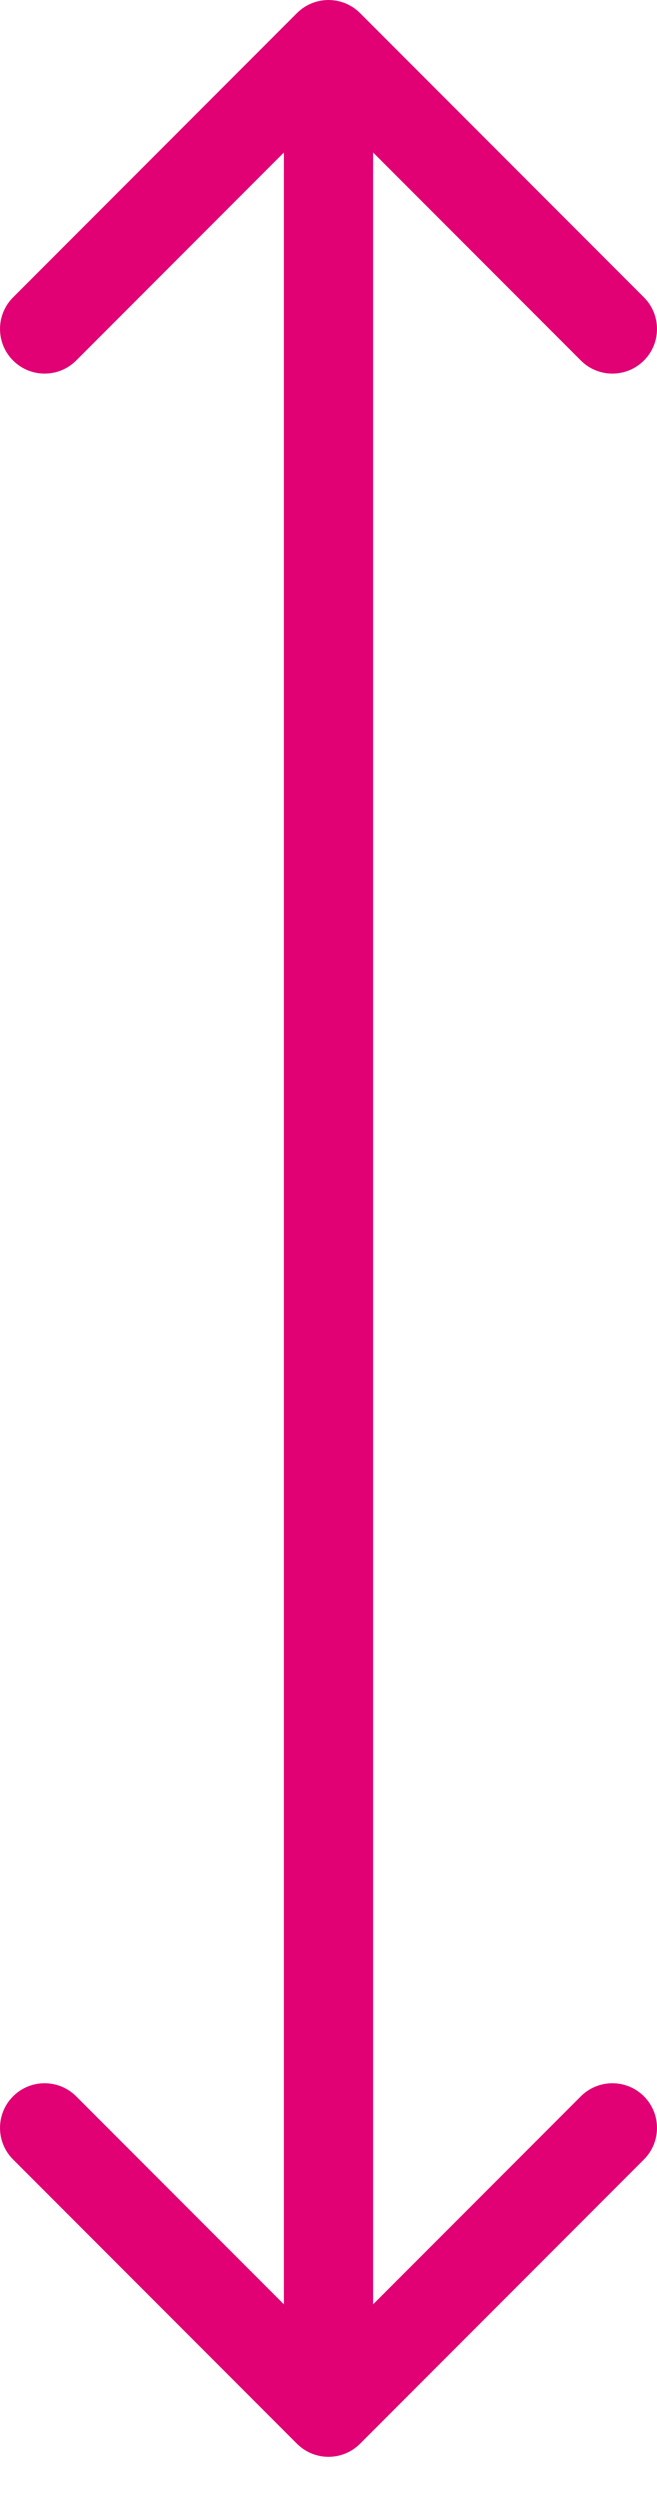 <svg width="10" height="38" viewBox="0 0 10 38" fill="none" xmlns="http://www.w3.org/2000/svg">
<path d="M5.48 0.199C5.215 -0.066 4.785 -0.066 4.52 0.199L0.199 4.52C-0.066 4.785 -0.066 5.215 0.199 5.48C0.464 5.745 0.894 5.745 1.159 5.48L5 1.639L8.841 5.48C9.106 5.745 9.536 5.745 9.801 5.48C10.066 5.215 10.066 4.785 9.801 4.52L5.48 0.199ZM4.52 37.145C4.785 37.41 5.215 37.41 5.48 37.145L9.801 32.824C10.066 32.559 10.066 32.129 9.801 31.864C9.536 31.599 9.106 31.599 8.841 31.864L5 35.705L1.159 31.864C0.894 31.599 0.464 31.599 0.199 31.864C-0.066 32.129 -0.066 32.559 0.199 32.824L4.52 37.145ZM5 0.679H4.321V36.665H5H5.679V0.679H5Z" fill="#E10174"/>
</svg>
